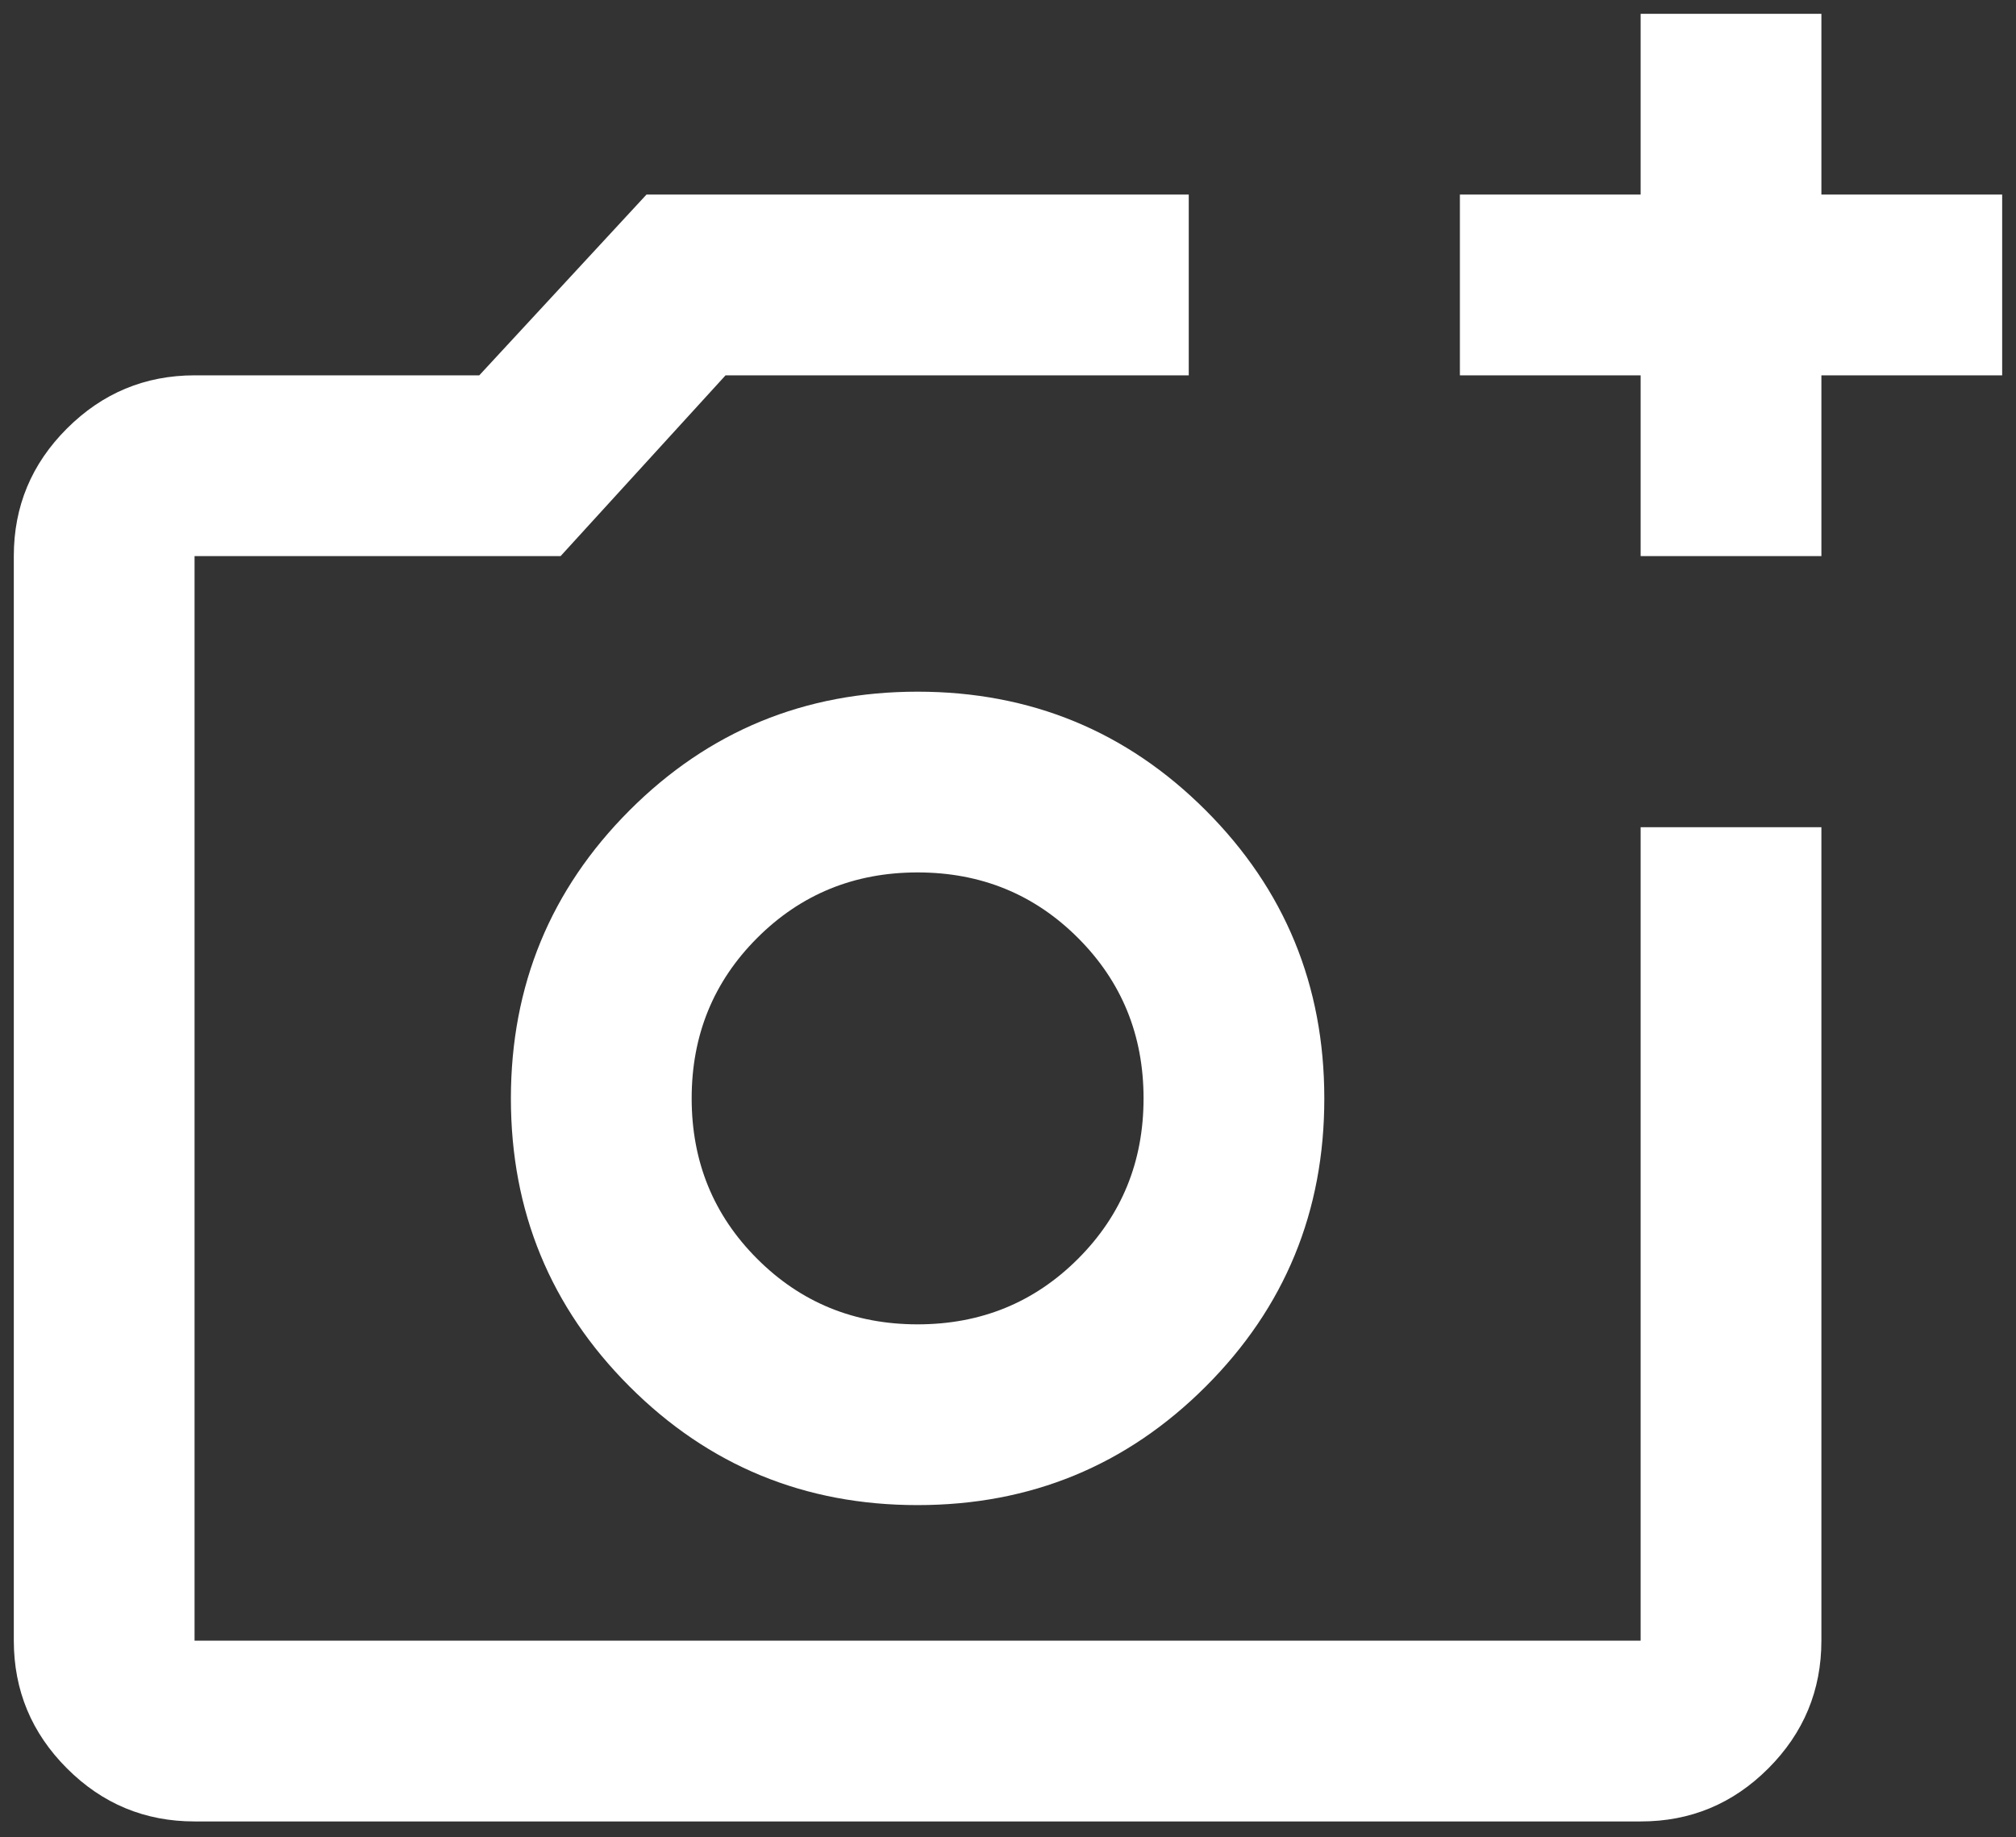 <svg
      width="79"
      height="72"
      viewBox="0 0 79 72"
      fill="none"
      xmlns="http://www.w3.org/2000/svg"
    >
      <rect x="0" y="0" width="79" height="72" fill="#333333" stroke="none"/>
      <path
        d="M7.624 71.375C5.676 71.375 4.009 70.682 2.624 69.296C1.238 67.91 0.543 66.242 0.541 64.291V21.791C0.541 19.844 1.235 18.177 2.624 16.791C4.012 15.405 5.679 14.71 7.624 14.708H18.781L25.333 7.625H46.583V14.708H28.432L21.968 21.791H7.624V64.291H64.291V32.416H71.374V64.291C71.374 66.239 70.681 67.907 69.295 69.296C67.909 70.684 66.241 71.377 64.291 71.375H7.624ZM64.291 21.791V14.708H57.208V7.625H64.291V0.542H71.374V7.625H78.458V14.708H71.374V21.791H64.291ZM35.958 58.979C40.385 58.979 44.148 57.43 47.248 54.332C50.349 51.235 51.898 47.471 51.895 43.041C51.895 38.614 50.346 34.852 47.248 31.754C44.151 28.656 40.387 27.106 35.958 27.104C31.531 27.104 27.768 28.654 24.67 31.754C21.573 34.854 20.023 38.617 20.02 43.041C20.02 47.469 21.57 51.232 24.67 54.332C27.77 57.432 31.533 58.981 35.958 58.979ZM35.958 51.896C33.478 51.896 31.383 51.04 29.671 49.328C27.959 47.616 27.104 45.521 27.104 43.041C27.104 40.562 27.959 38.467 29.671 36.755C31.383 35.043 33.478 34.187 35.958 34.187C38.437 34.187 40.532 35.043 42.244 36.755C43.956 38.467 44.812 40.562 44.812 43.041C44.812 45.521 43.956 47.616 42.244 49.328C40.532 51.04 38.437 51.896 35.958 51.896Z"
        fill="white"
      />
    </svg>